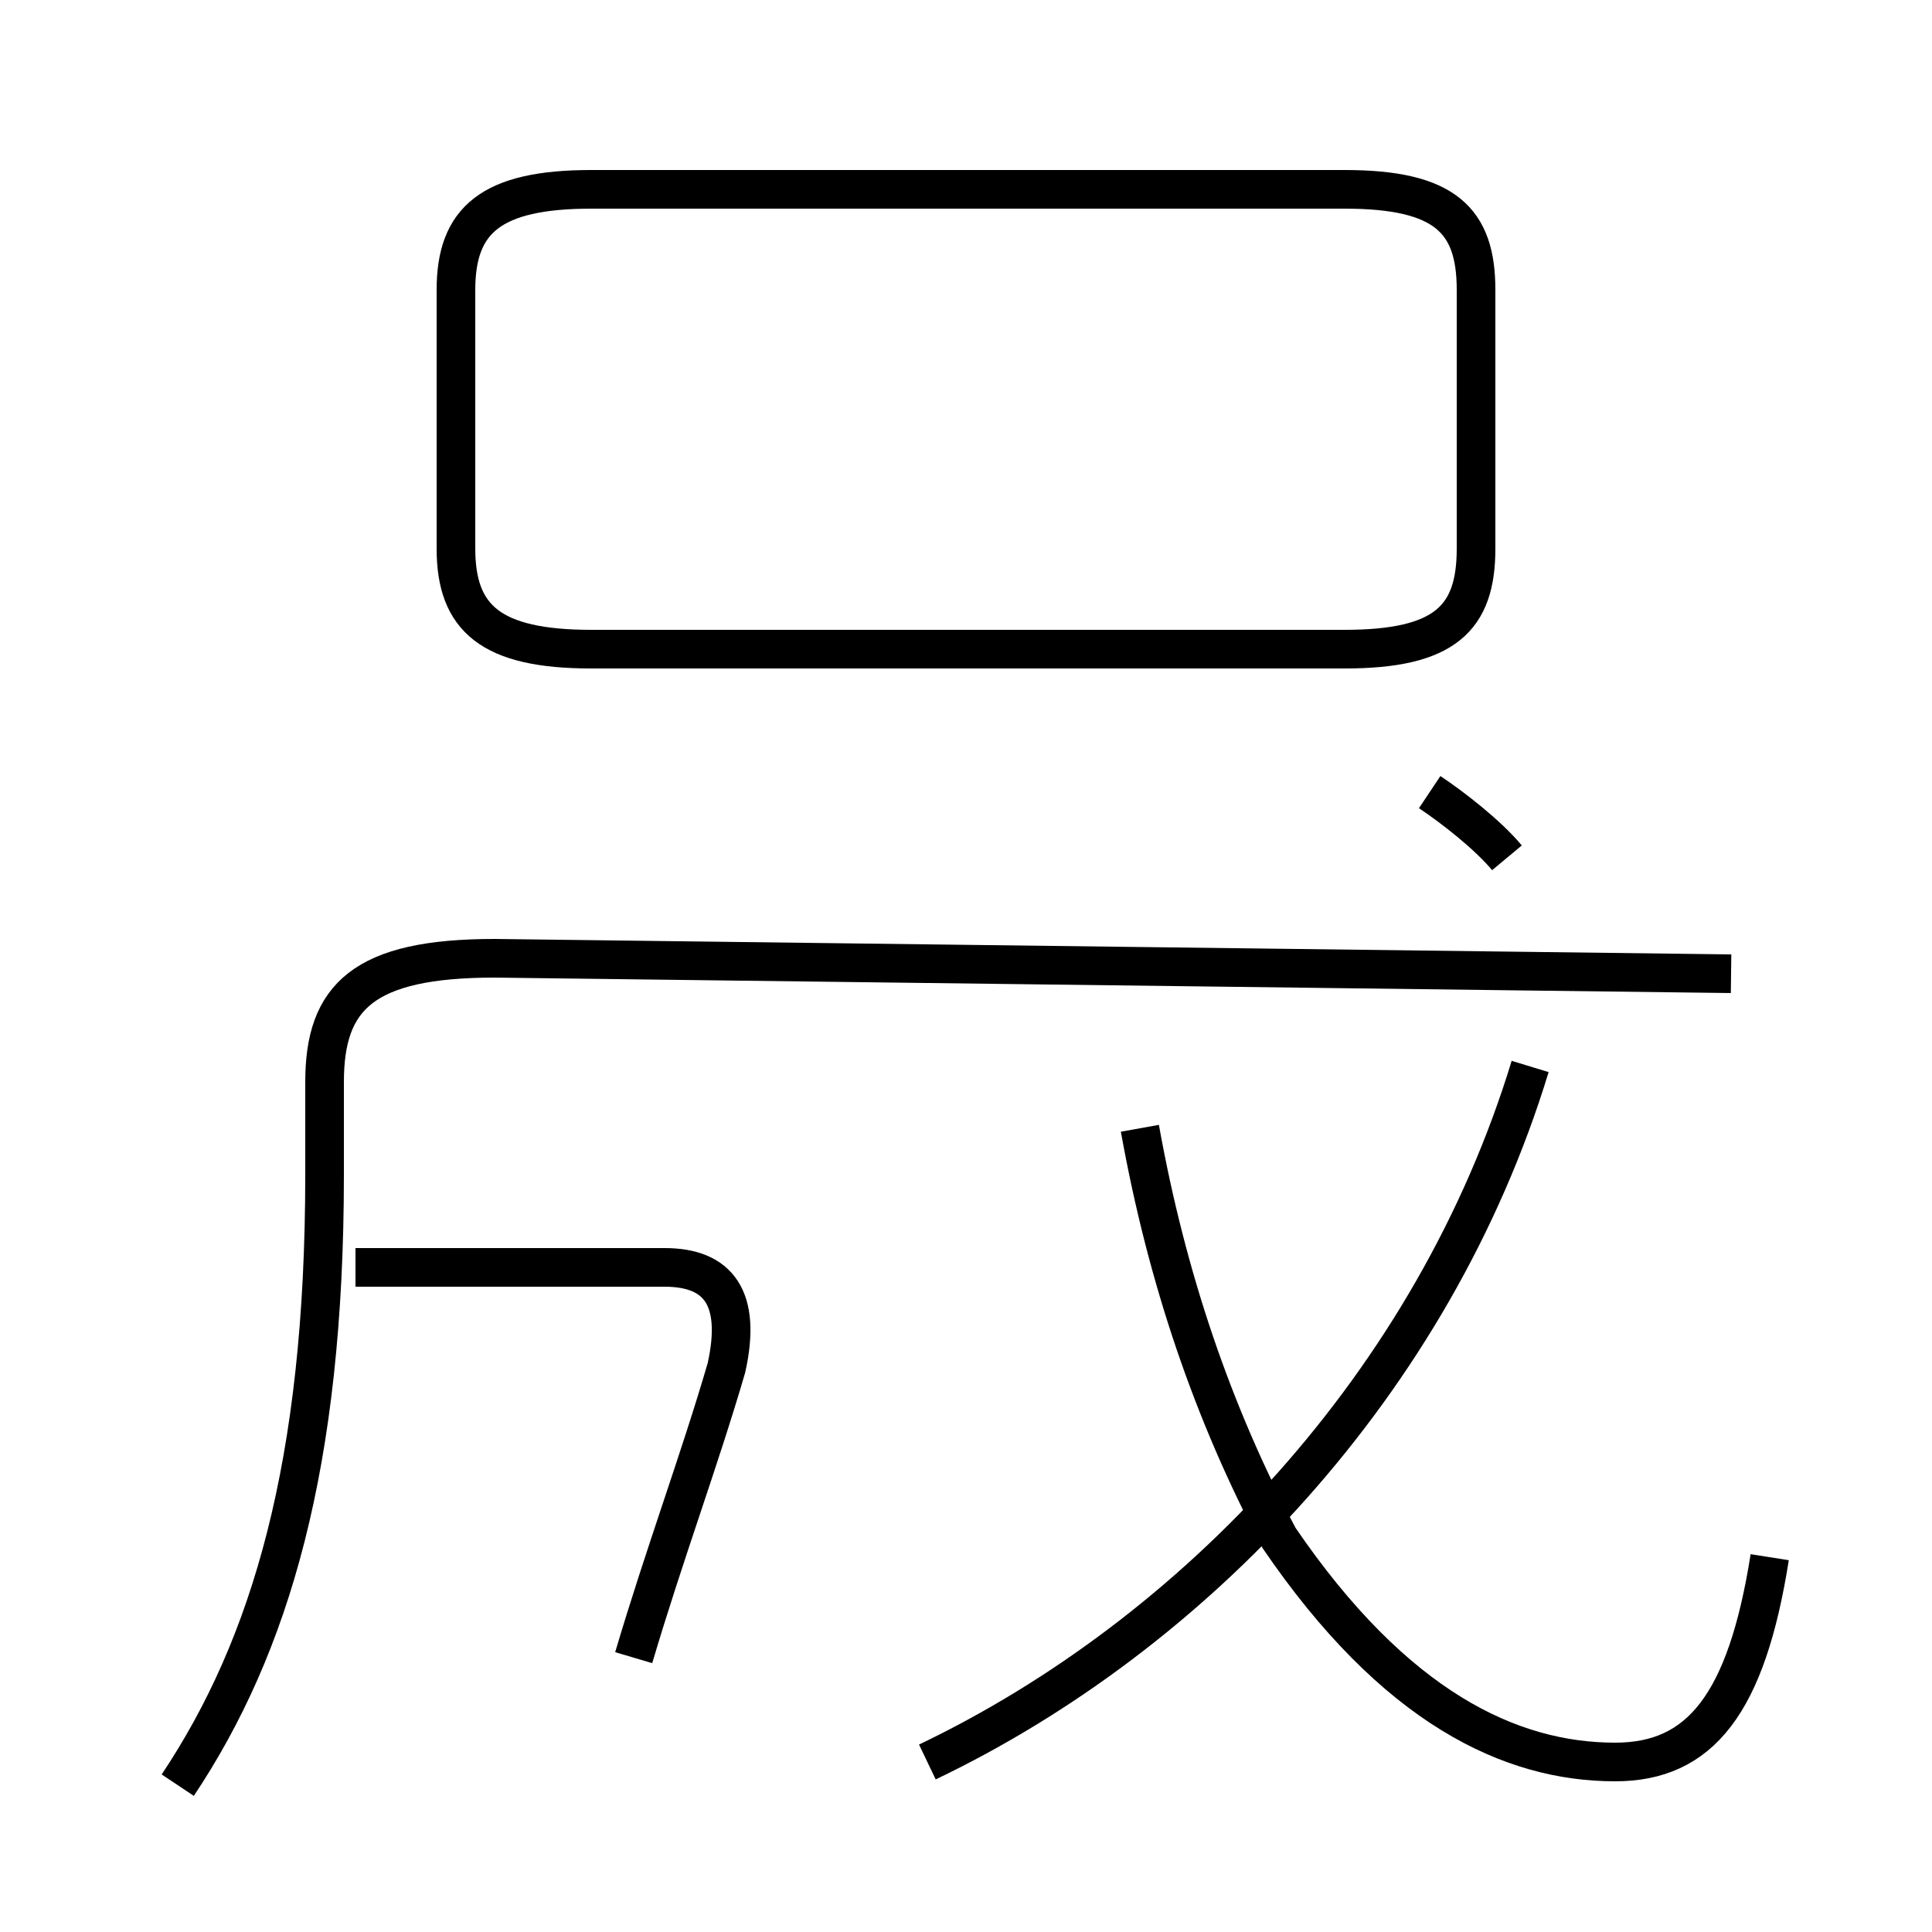 <?xml version='1.0' encoding='utf8'?>
<svg viewBox="0.0 -44.0 50.0 50.0" version="1.1" xmlns="http://www.w3.org/2000/svg">
<rect x="0.0" y="-44.0" width="50.0" height="50.0" fill="#808080" stroke="none"/>
<rect x="-1000" y="-1000" width="2000" height="2000" stroke="white" fill="white"/>
<g style="fill:none; stroke:#000000;  stroke-width:1">
<path d="M 4.6 -2.2 C 7.0 1.4 8.4 6.1 8.4 13.6 L 8.4 16.0 C 8.4 18.2 9.4 19.2 12.8 19.2 L 44.8 18.8 M 15.3 27.2 L 34.8 27.2 C 37.4 27.2 38.2 28.0 38.2 29.8 L 38.2 36.5 C 38.2 38.3 37.4 39.1 34.8 39.1 L 15.3 39.1 C 12.7 39.1 11.8 38.3 11.8 36.5 L 11.8 29.8 C 11.8 28.0 12.7 27.2 15.3 27.2 Z M 37.0 23.5 C 37.6 23.1 38.5 22.4 39.0 21.8 M 16.4 1.1 C 17.2 3.8 18.1 6.2 18.8 8.6 C 19.2 10.4 18.6 11.2 17.2 11.2 L 9.2 11.2 M 24.0 -1.6 C 30.9 1.7 37.1 8.2 39.6 16.4 M 45.8 3.7 C 45.2 -0.1 44.0 -1.6 41.8 -1.6 C 39.1 -1.6 36.1 -0.2 33.1 4.2 C 31.4 7.4 30.2 10.9 29.5 14.8 " transform="scale(1, -1)" />
</g>
</svg>